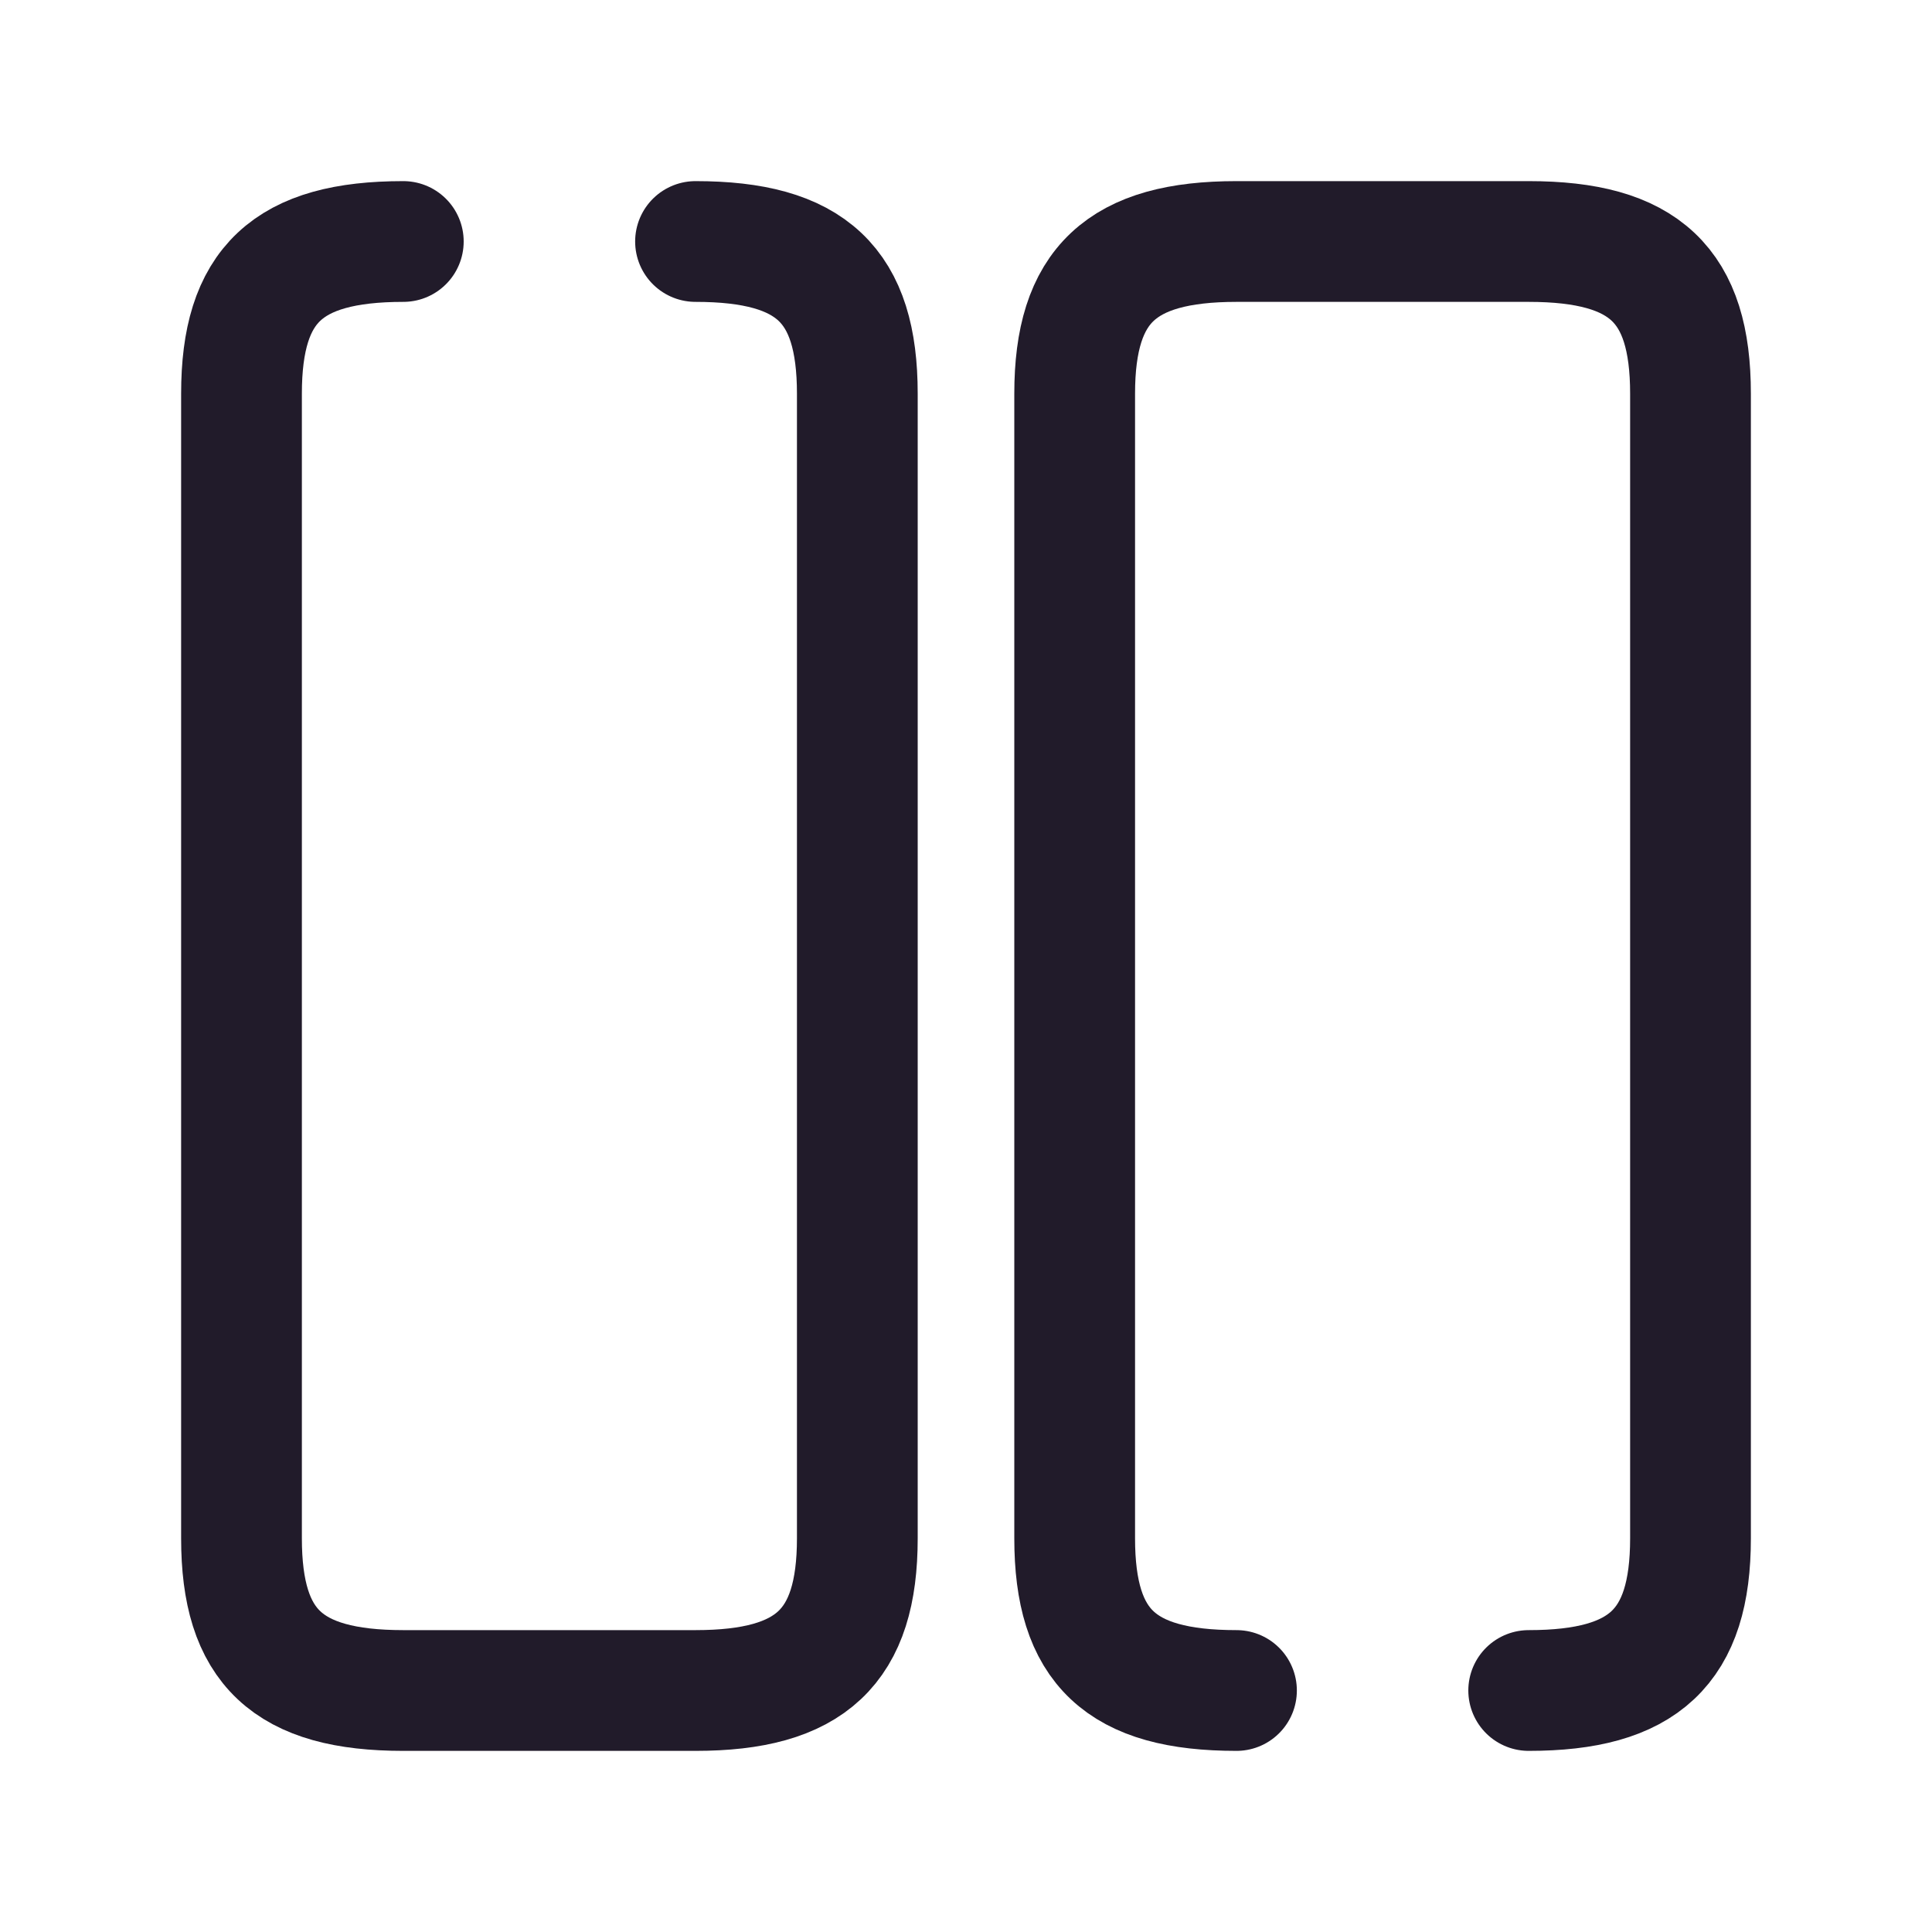 <svg width="24" height="24" viewBox="0 0 24 24" fill="none" xmlns="http://www.w3.org/2000/svg">
<path d="M5.01 3C3.57 3 3 3.54 3 4.89V19.11C3 20.46 3.57 21 5.01 21H8.64C10.07 21 10.65 20.46 10.65 19.11V4.89C10.65 3.54 10.08 3 8.64 3" stroke="#211B2A" stroke-width="1.5" stroke-linecap="round" stroke-linejoin="round"/>
<path d="M18.99 21C20.42 21 21 20.46 21 19.11V4.89C21 3.54 20.43 3 18.99 3H15.36C13.93 3 13.35 3.54 13.35 4.89V19.11C13.35 20.46 13.92 21 15.36 21" stroke="#211B2A" stroke-width="1.5" stroke-linecap="round" stroke-linejoin="round"/>
</svg>
